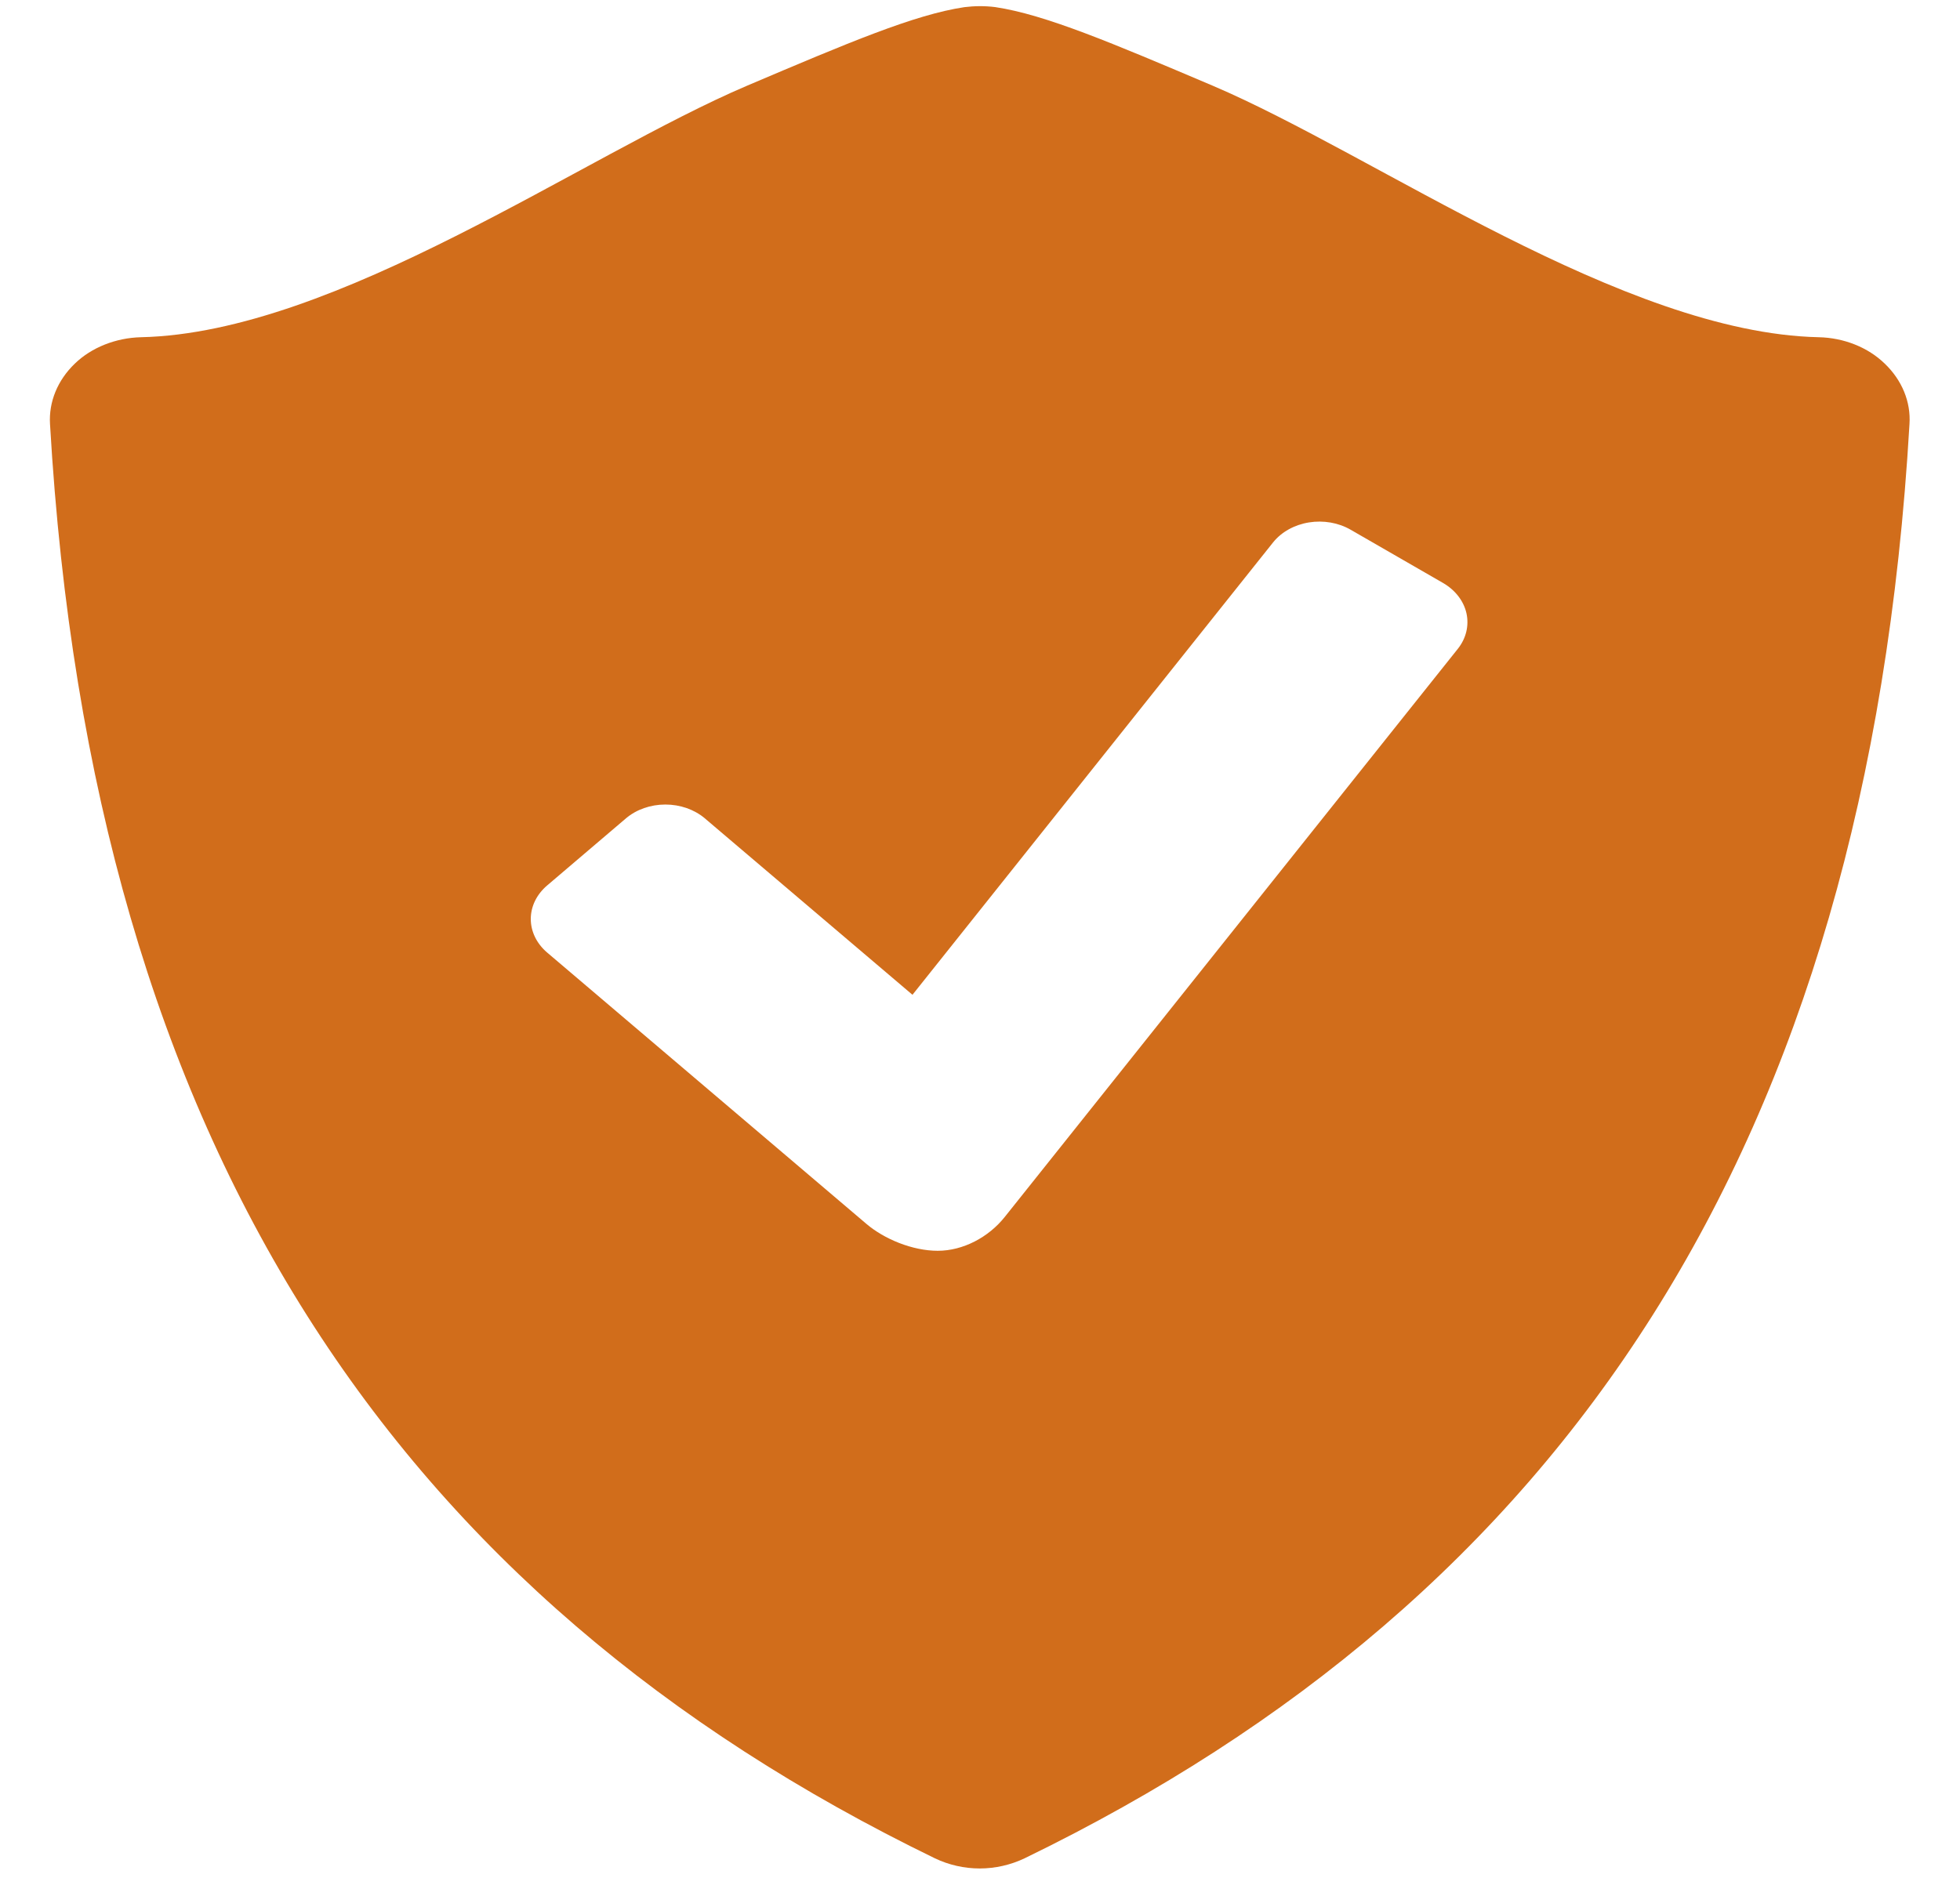 <svg width="31" height="30" viewBox="0 0 31 30" fill="none" xmlns="http://www.w3.org/2000/svg">
<path d="M29.81 5.753C29.679 5.626 29.519 5.523 29.339 5.451C29.159 5.379 28.963 5.339 28.764 5.335C25.675 5.266 21.766 2.458 19.181 1.356C17.584 0.678 16.53 0.23 15.739 0.112C15.578 0.092 15.415 0.093 15.254 0.113C14.463 0.231 13.409 0.679 11.813 1.357C9.229 2.458 5.32 5.266 2.23 5.335C2.031 5.34 1.836 5.38 1.655 5.452C1.475 5.524 1.314 5.626 1.183 5.753C0.91 6.016 0.77 6.358 0.791 6.708C1.455 18.176 6.294 25.274 14.786 29.399C15.007 29.505 15.252 29.56 15.495 29.56C15.739 29.56 15.984 29.505 16.206 29.399C24.698 25.274 29.536 18.176 30.201 6.708C30.224 6.358 30.083 6.015 29.81 5.753ZM23.058 10.264L15.892 19.252C15.635 19.575 15.231 19.788 14.832 19.788C14.431 19.788 13.985 19.602 13.704 19.363L8.653 15.069C8.488 14.928 8.395 14.737 8.395 14.539C8.395 14.34 8.488 14.15 8.653 14.009L9.901 12.946C10.066 12.806 10.29 12.728 10.524 12.728C10.757 12.728 10.981 12.806 11.147 12.946L14.432 15.738L20.138 8.578C20.27 8.415 20.473 8.302 20.703 8.265C20.932 8.228 21.17 8.269 21.363 8.381L22.824 9.223C23.017 9.335 23.15 9.507 23.194 9.702C23.237 9.897 23.189 10.099 23.058 10.264Z" fill="#D16D1B"/>
</svg>
